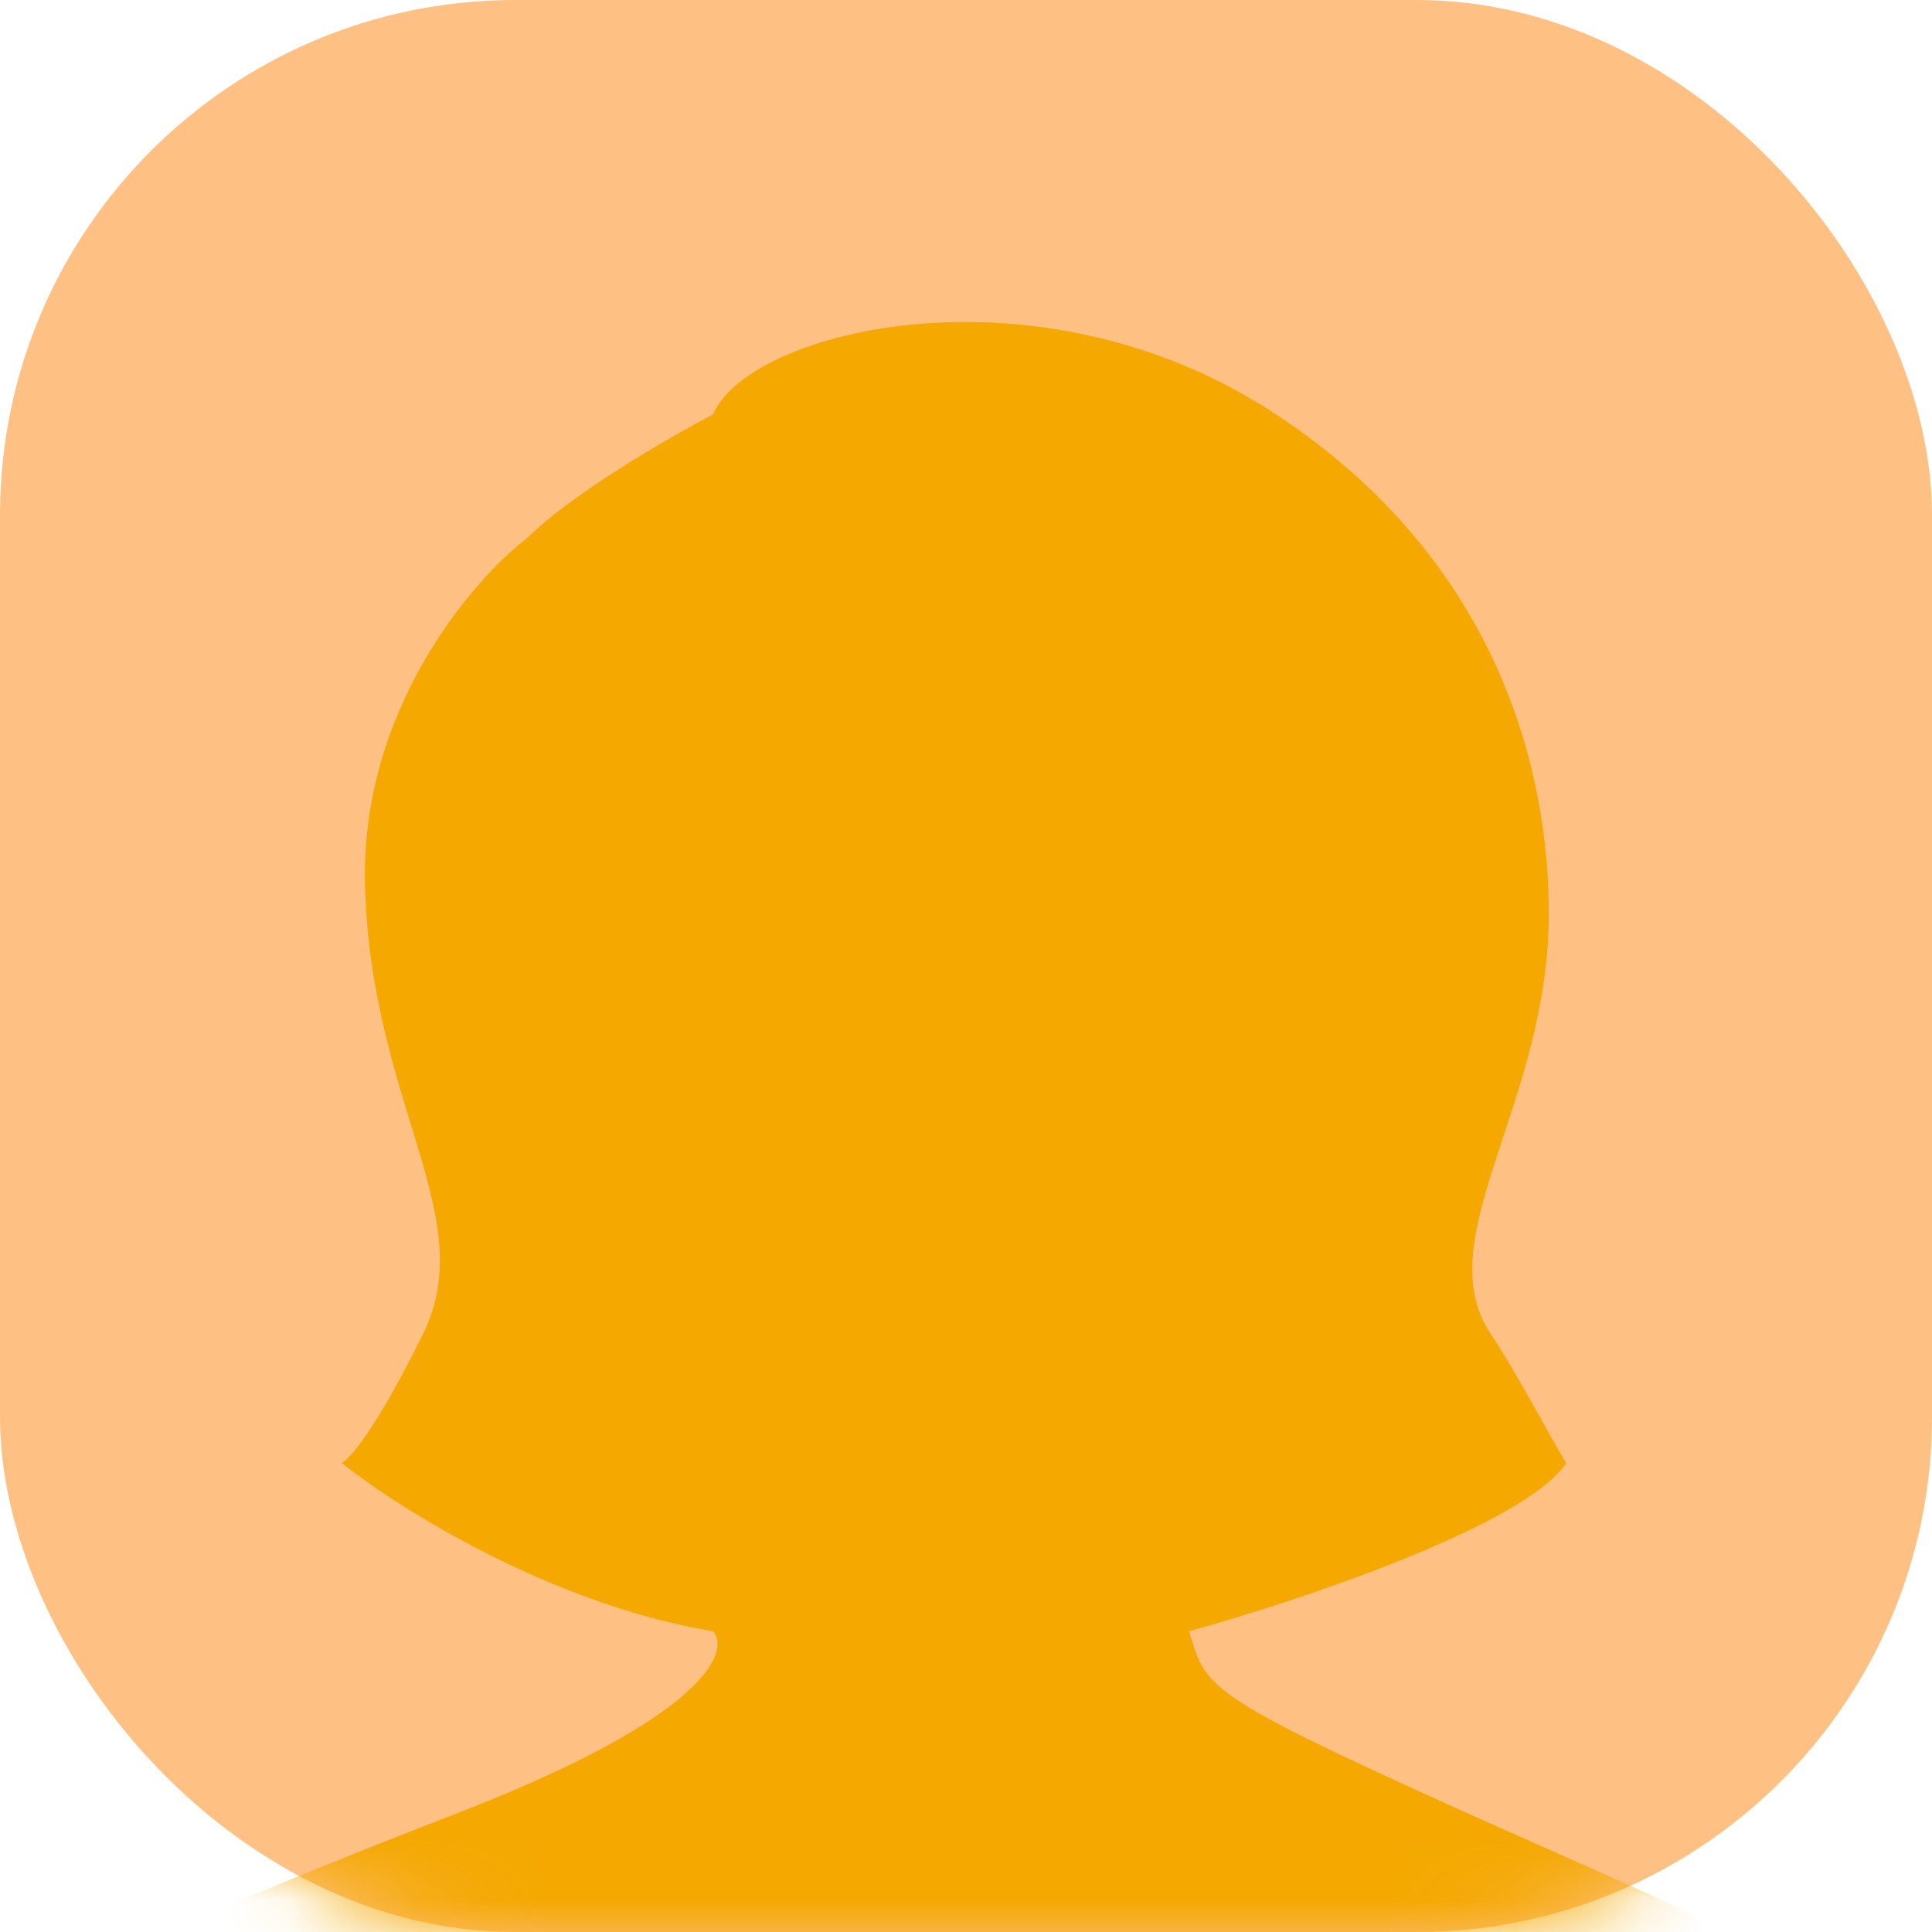 <svg width="30" height="30" viewBox="0 0 30 30" fill="none" xmlns="http://www.w3.org/2000/svg">
<rect width="30" height="30" rx="8" fill="#FFC183"/>
<mask id="mask0_1518_796089" style="mask-type:alpha" maskUnits="userSpaceOnUse" x="0" y="0" width="30" height="30">
<rect width="30" height="30" rx="8" fill="#FF515E"/>
</mask>
<g mask="url(#mask0_1518_796089)">
<path d="M5.668 13.749C5.596 11.032 7.32 9.018 8.191 8.35C8.895 7.654 10.406 6.783 11.074 6.435C11.615 5.129 16.12 3.997 19.815 6.435C23.509 8.873 24.05 12.355 24.05 14.184C24.05 17.141 22.157 19.234 23.148 20.715C23.586 21.369 24.08 22.34 24.32 22.717C23.671 23.693 20.145 24.865 18.463 25.33C18.733 26.2 18.643 26.287 22.698 28.116C26.753 29.944 27.834 30.206 30.177 32.557C31.052 33.434 31.108 37.113 30.898 39H-1C-0.97 37.404 -0.802 33.88 -0.369 32.557C0.171 30.902 2.514 29.944 7.2 28.116C10.948 26.653 11.345 25.649 11.074 25.33C8.551 24.912 6.178 23.414 5.307 22.717C5.428 22.659 5.848 22.177 6.569 20.715C7.47 18.886 5.758 17.145 5.668 13.749Z" fill="#F4A800"/>
</g>
</svg>
